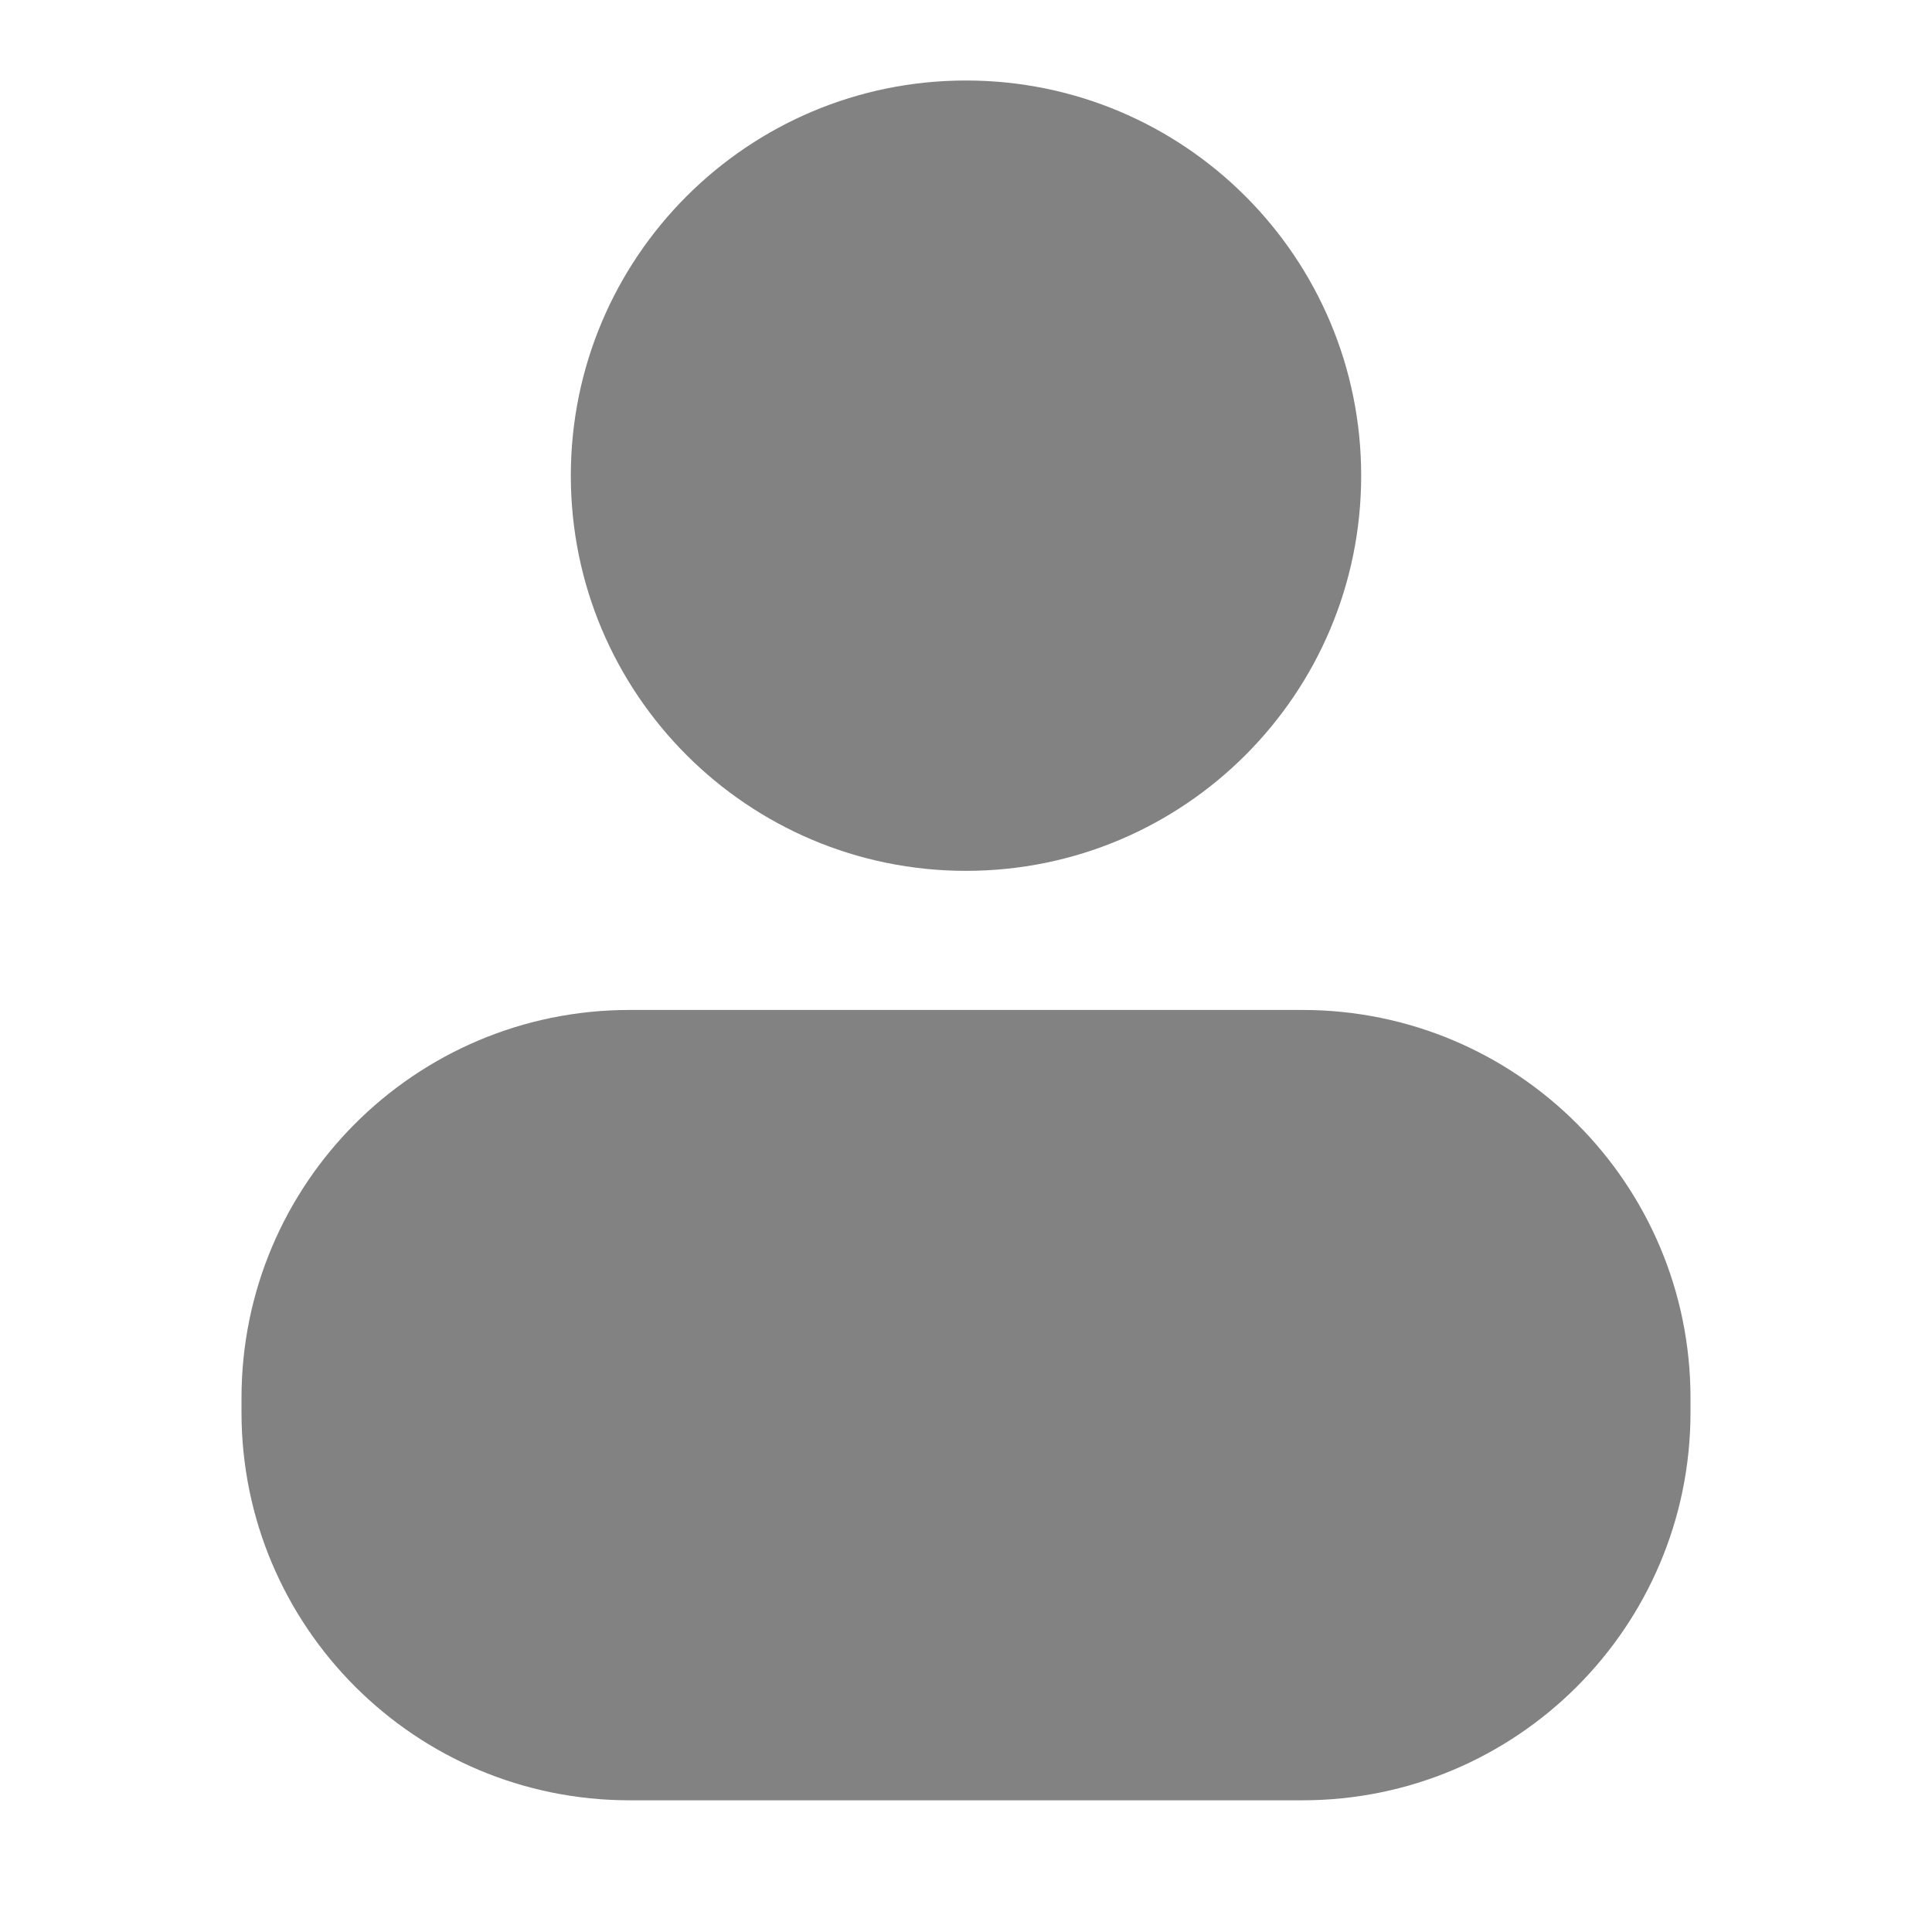 <svg width="24" height="24" viewBox="0 0 24 24" fill="none" xmlns="http://www.w3.org/2000/svg">
<path d="M16.179 12.546H7.821C5.158 12.546 3 14.704 3 17.367V17.544C3 20.206 5.158 22.364 7.821 22.364H16.179C18.842 22.364 21 20.206 21 17.544V17.367C21 14.704 18.842 12.546 16.179 12.546Z" fill="#828282"/>
<path d="M12 10.818C14.711 10.818 16.909 8.62 16.909 5.909C16.909 3.198 14.711 1 12 1C9.289 1 7.091 3.198 7.091 5.909C7.091 8.62 9.289 10.818 12 10.818Z" fill="#828282"/>
</svg>
